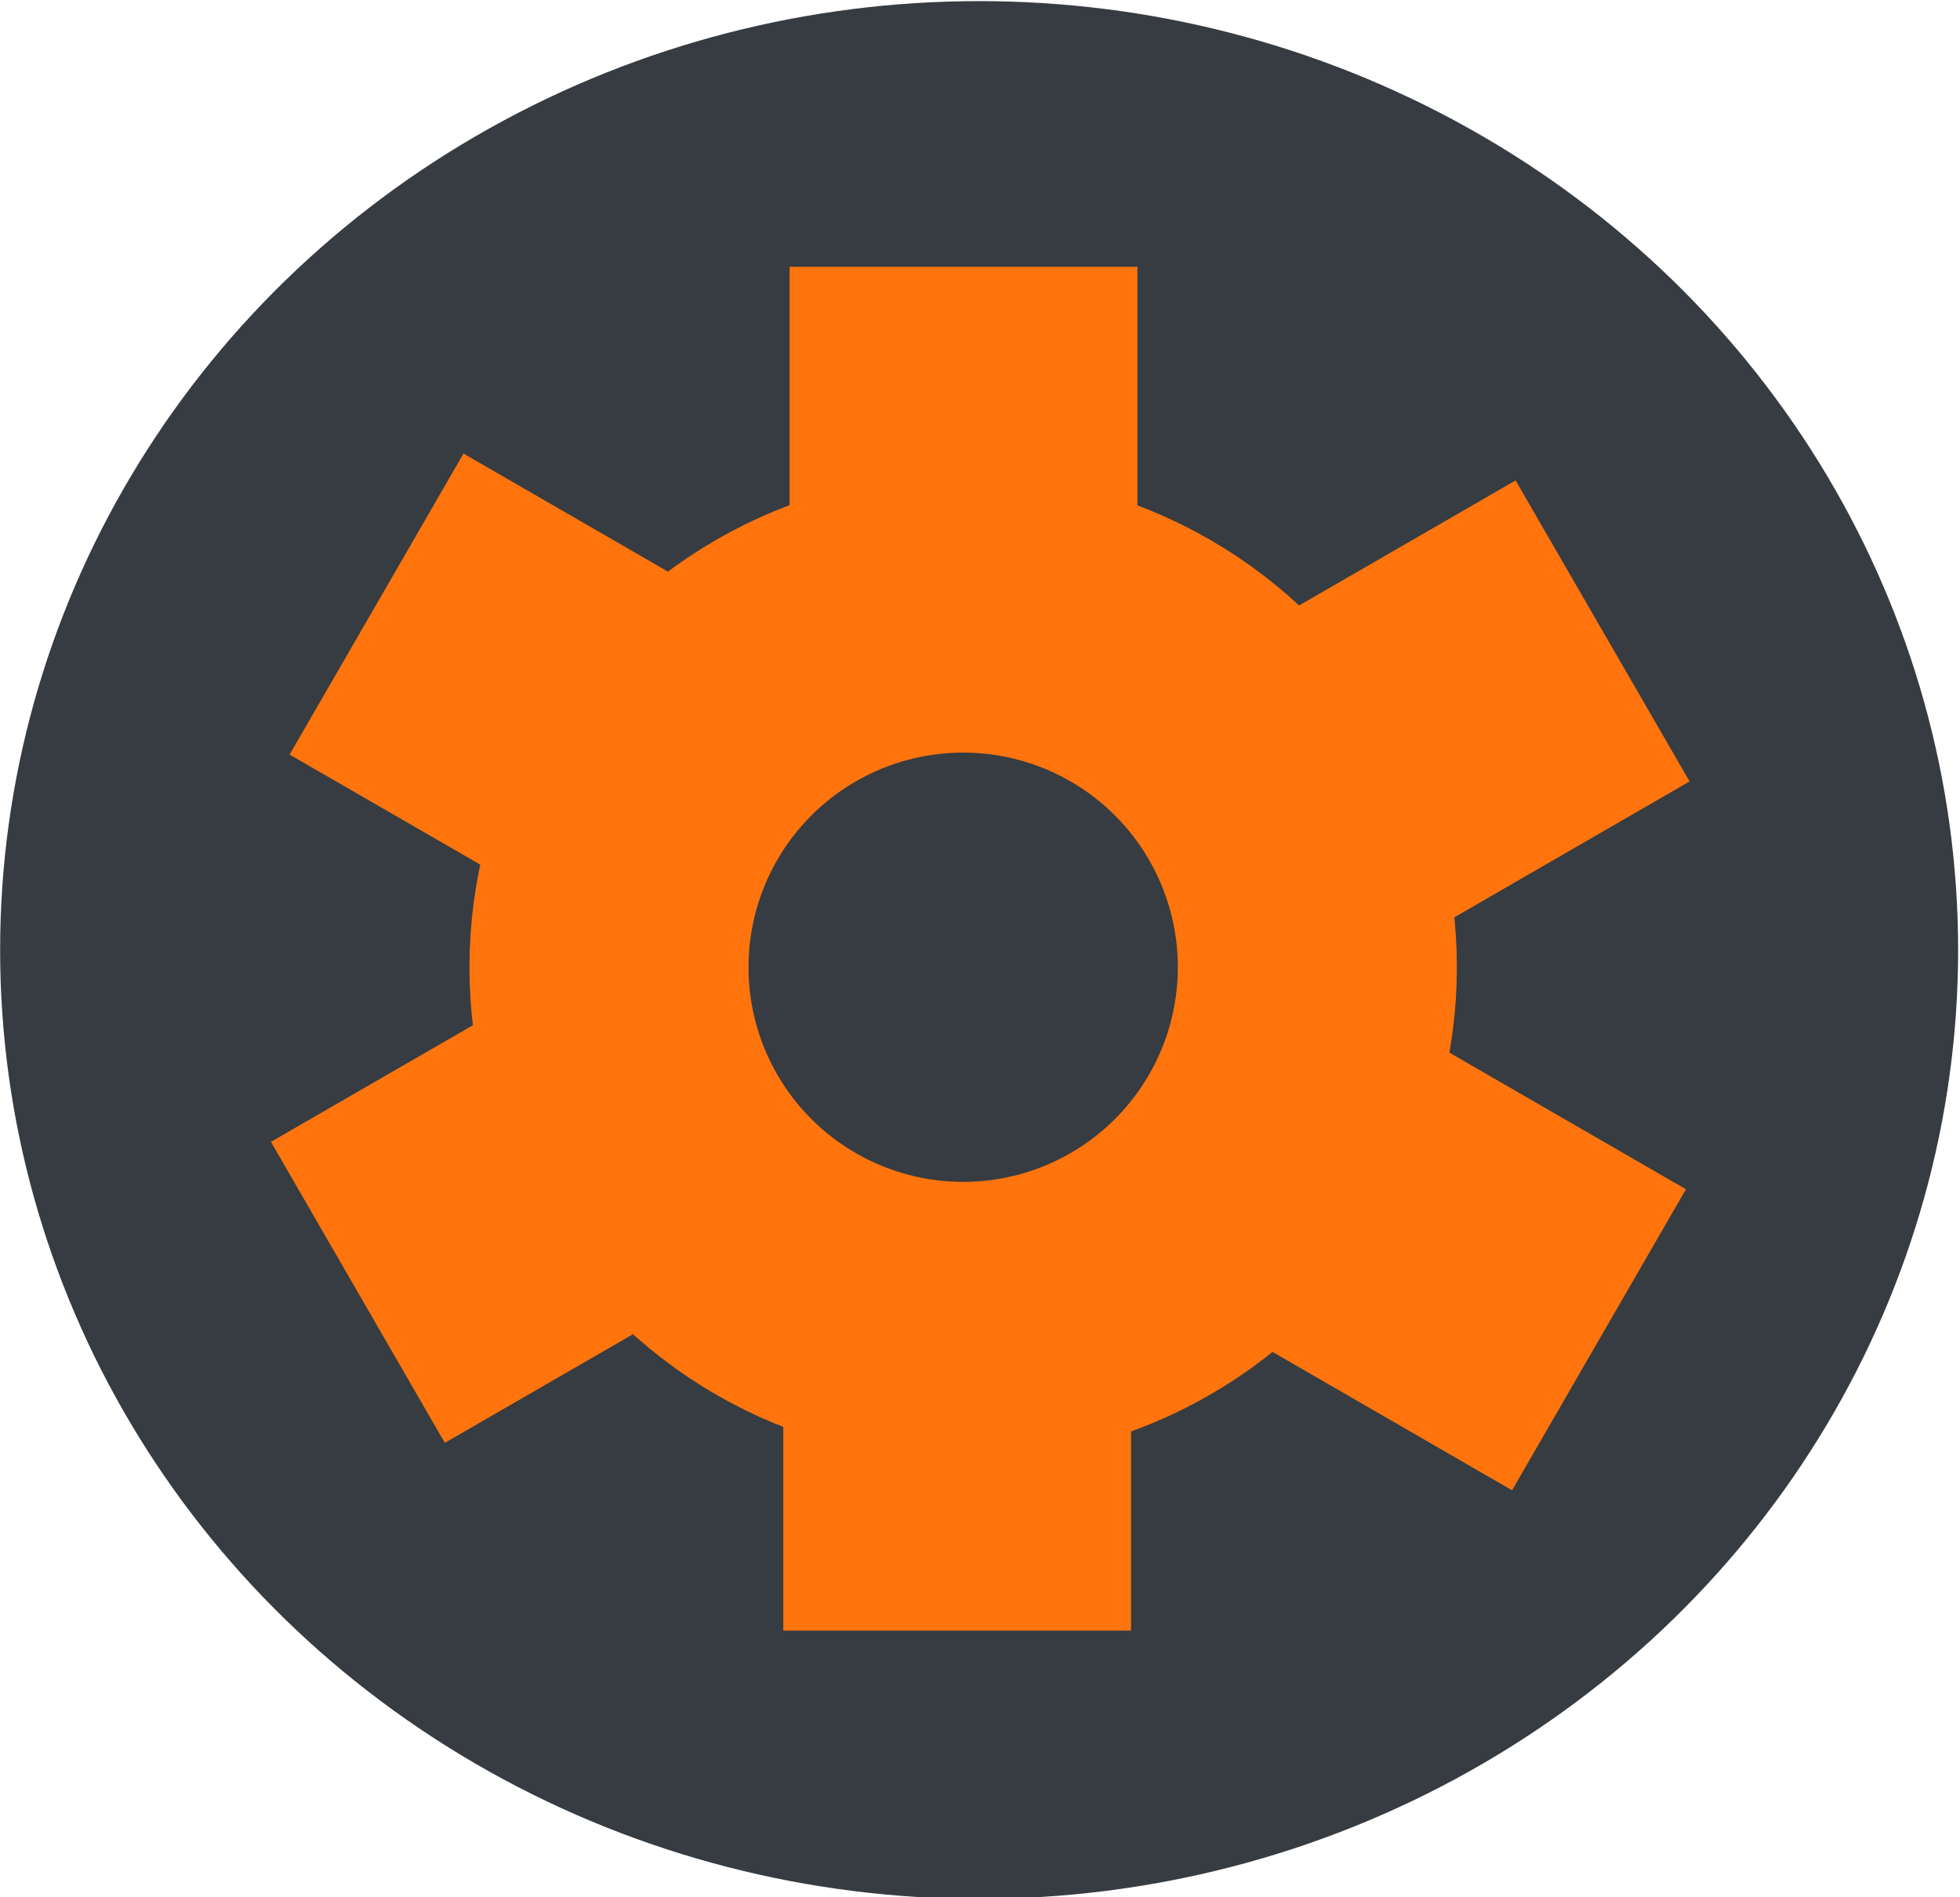 <?xml version="1.0" encoding="UTF-8" standalone="no"?>
<!DOCTYPE svg PUBLIC "-//W3C//DTD SVG 1.1//EN" "http://www.w3.org/Graphics/SVG/1.1/DTD/svg11.dtd">
<svg width="100%" height="100%" viewBox="0 0 439 425" version="1.1" xmlns="http://www.w3.org/2000/svg" xmlns:xlink="http://www.w3.org/1999/xlink" xml:space="preserve" xmlns:serif="http://www.serif.com/" style="fill-rule:evenodd;clip-rule:evenodd;stroke-linecap:round;stroke-linejoin:round;stroke-miterlimit:1.5;">
    <g transform="matrix(1,0,0,1,-226.65,-560.32)">
        <g id="Settings-Button" serif:id="Settings Button">
            <g transform="matrix(1.208,0,0,1.171,-92.701,-131.824)">
                <circle cx="445.907" cy="772.805" r="181.521" style="fill:rgb(54,60,65);"/>
            </g>
            <g id="Gear" transform="matrix(0.885,0,0,0.885,62.575,-301.692)">
                <g transform="matrix(1,0,0,1,-36.382,396.876)">
                    <circle cx="465.54" cy="821.978" r="89.64" style="fill:none;stroke:rgb(255,116,13);stroke-width:70.62px;"/>
                </g>
                <g transform="matrix(2.584,0,0,1.961,-120.431,-763.743)">
                    <rect x="195.692" y="920.598" width="34.06" height="50.161" style="fill:rgb(255,116,13);"/>
                </g>
                <g transform="matrix(1.293,2.237,-1.698,0.981,1879.11,-245.241)">
                    <rect x="195.692" y="920.598" width="34.06" height="50.161" style="fill:rgb(255,116,13);"/>
                </g>
                <g transform="matrix(-1.292,2.237,-1.698,-0.981,2428.09,1740.4)">
                    <rect x="195.692" y="920.598" width="34.06" height="50.161" style="fill:rgb(255,116,13);"/>
                </g>
                <g transform="matrix(-2.584,-4.51028e-16,7.21645e-16,-1.961,977.31,3192.06)">
                    <rect x="195.692" y="920.598" width="34.06" height="50.161" style="fill:rgb(255,116,13);"/>
                </g>
                <g transform="matrix(-1.292,-2.237,1.699,-0.981,-1013.29,2680.11)">
                    <rect x="195.692" y="920.598" width="34.06" height="50.161" style="fill:rgb(255,116,13);"/>
                </g>
                <g transform="matrix(1.292,-2.237,1.699,0.981,-1558.24,699.683)">
                    <rect x="195.692" y="920.598" width="34.06" height="50.161" style="fill:rgb(255,116,13);"/>
                </g>
            </g>
        </g>
    </g>
</svg>
